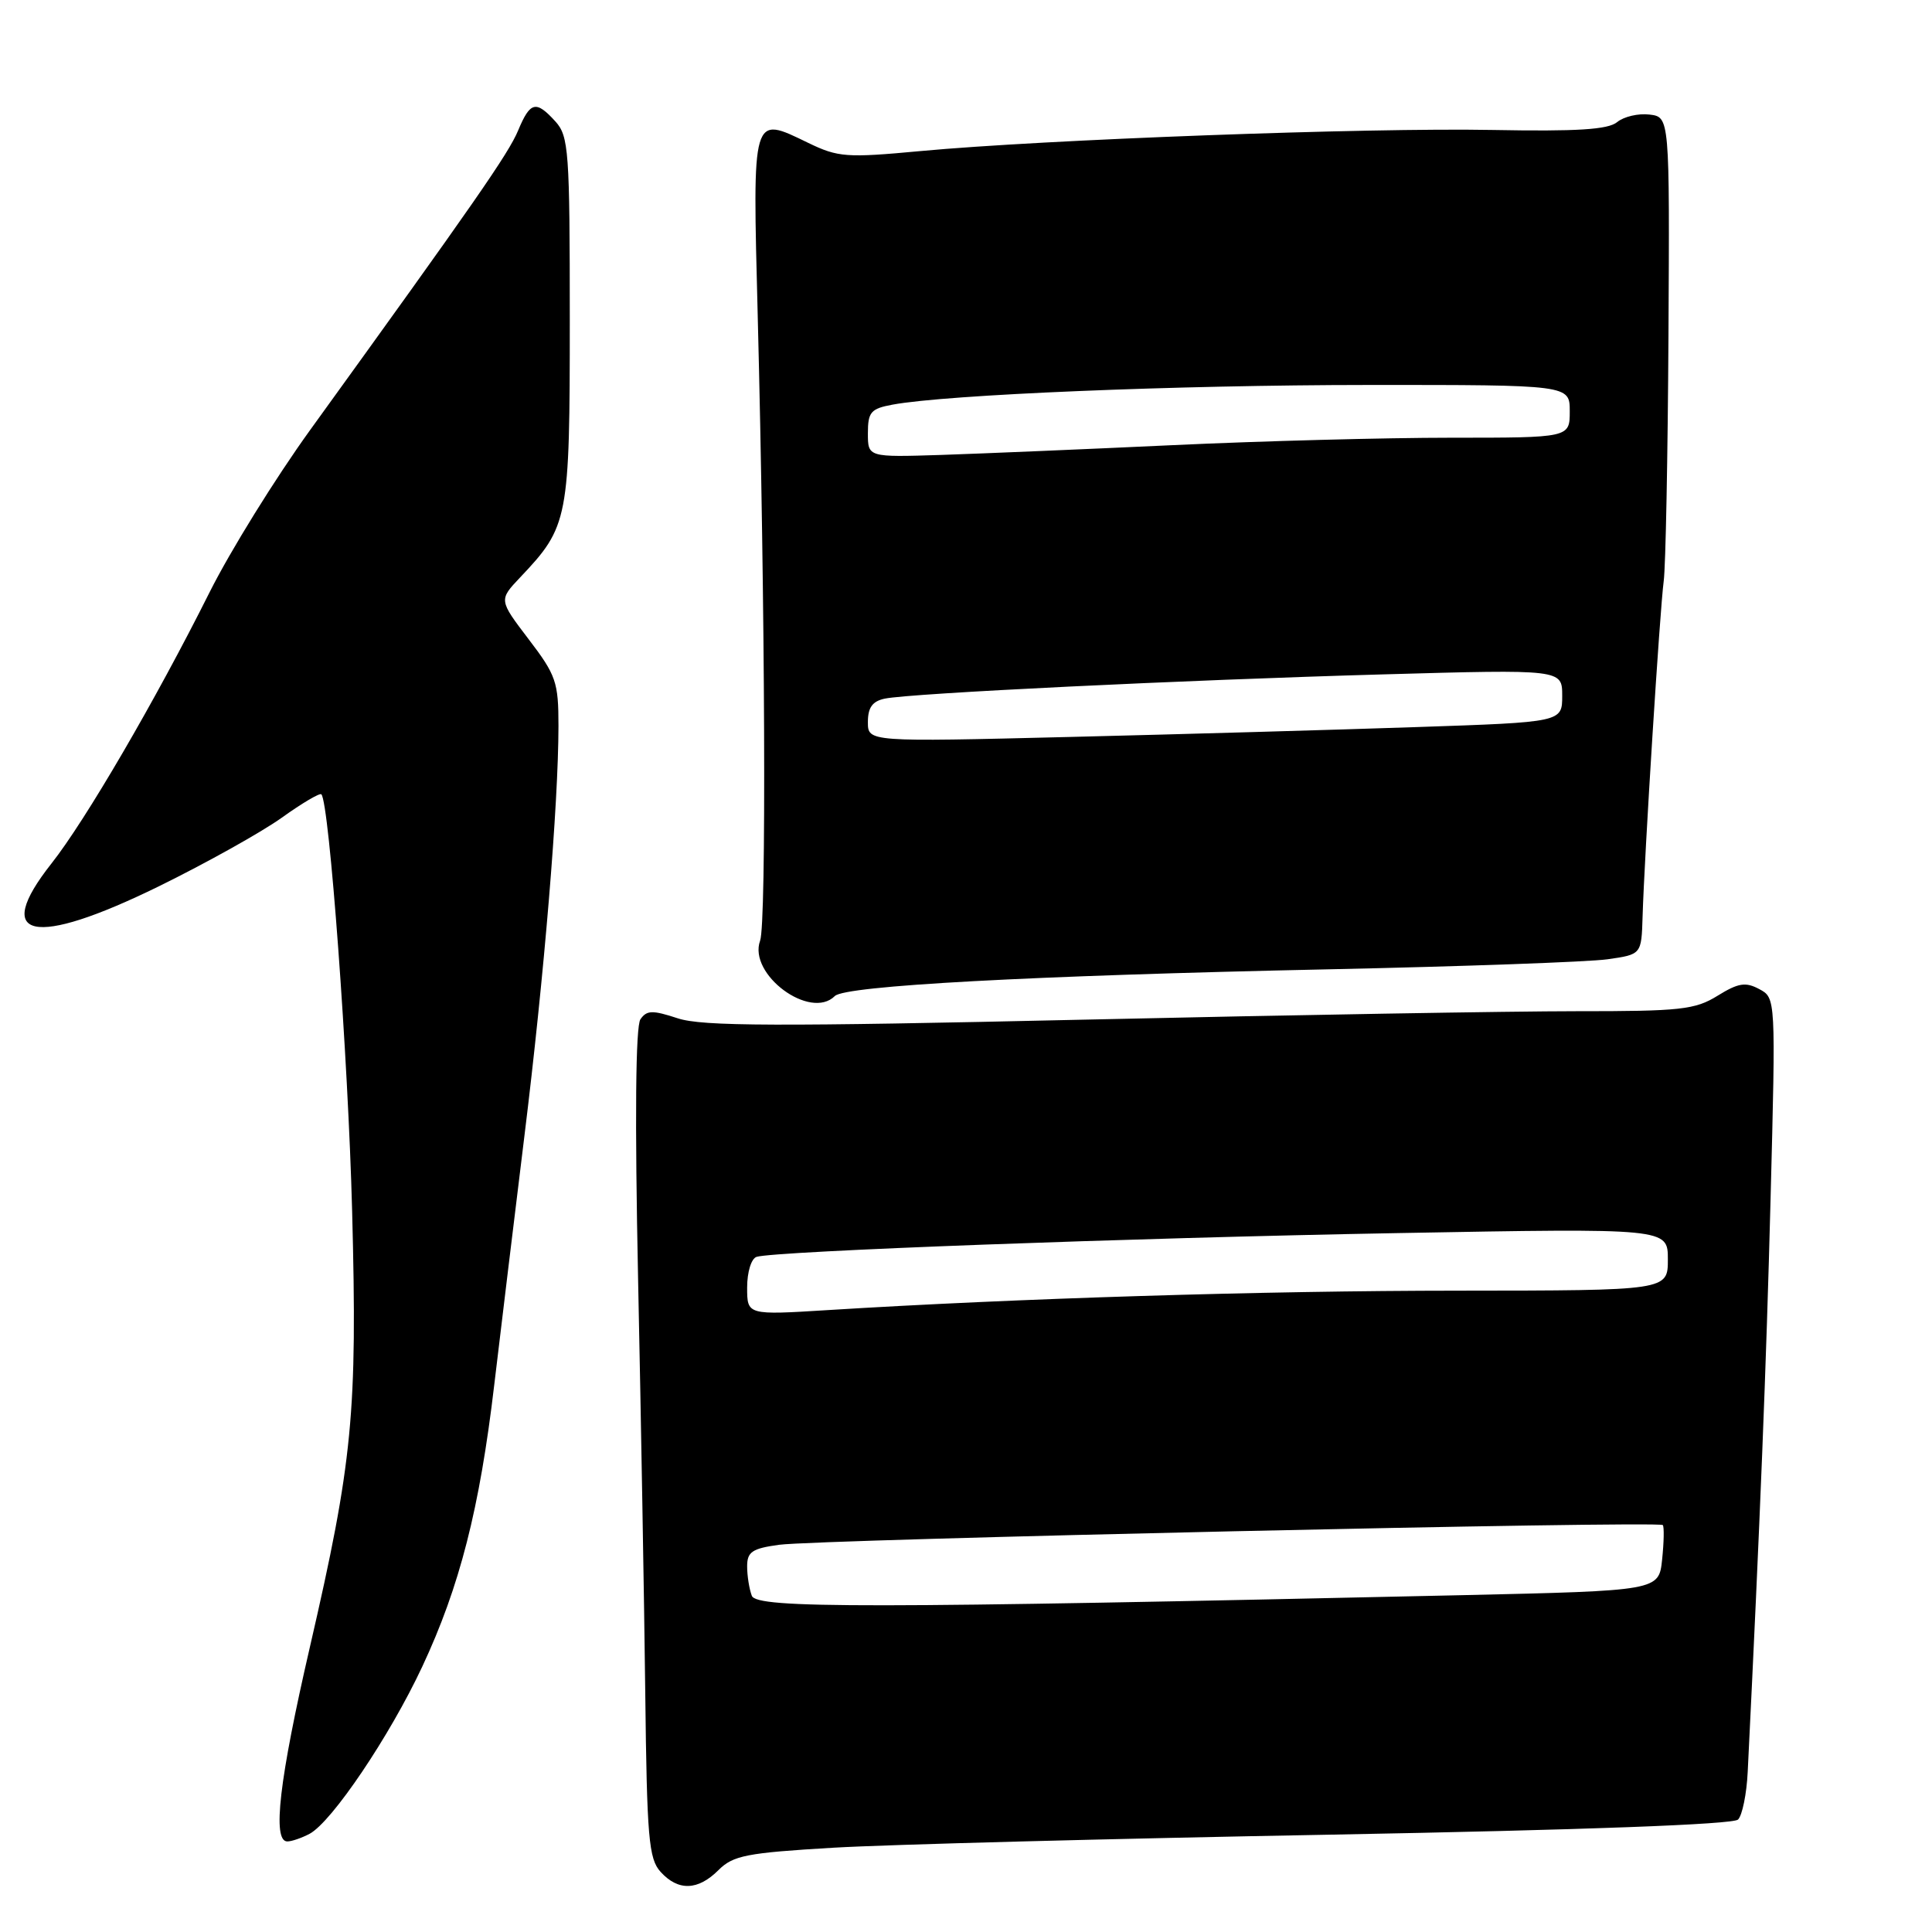 <?xml version="1.0" encoding="UTF-8" standalone="no"?>
<!DOCTYPE svg PUBLIC "-//W3C//DTD SVG 1.1//EN" "http://www.w3.org/Graphics/SVG/1.1/DTD/svg11.dtd" >
<svg xmlns="http://www.w3.org/2000/svg" xmlns:xlink="http://www.w3.org/1999/xlink" version="1.1" viewBox="0 0 256 256">
 <g >
 <path fill="currentColor"
d=" M 95.20 247.80 C 97.14 245.86 98.92 245.51 110.45 244.83 C 117.63 244.41 147.30 243.63 176.39 243.10 C 209.84 242.48 229.65 241.75 230.30 241.10 C 230.86 240.54 231.44 237.70 231.58 234.79 C 233.24 201.09 234.03 181.24 234.61 158.87 C 235.30 132.23 235.30 132.23 233.11 131.06 C 231.30 130.09 230.34 130.24 227.59 131.94 C 224.61 133.79 222.67 134.00 208.88 133.99 C 200.42 133.99 171.06 134.49 143.63 135.11 C 102.96 136.03 93.02 136.00 89.80 134.93 C 86.45 133.83 85.70 133.85 84.86 135.06 C 84.22 135.99 84.11 148.18 84.55 169.50 C 84.93 187.65 85.36 212.30 85.50 224.28 C 85.72 243.54 85.96 246.30 87.53 248.03 C 89.86 250.60 92.48 250.52 95.20 247.80 Z  M 41.02 242.99 C 43.98 241.41 51.65 230.03 55.95 220.84 C 60.91 210.25 63.56 199.90 65.49 183.50 C 66.34 176.35 68.14 161.50 69.49 150.50 C 72.11 129.27 73.99 106.61 74.00 96.19 C 74.00 90.38 73.69 89.47 70.04 84.69 C 66.09 79.50 66.09 79.50 68.93 76.50 C 75.33 69.75 75.50 68.85 75.50 42.35 C 75.50 20.01 75.36 18.05 73.60 16.10 C 71.02 13.26 70.26 13.44 68.65 17.30 C 67.37 20.36 62.97 26.70 41.08 57.00 C 36.51 63.33 30.51 73.00 27.76 78.50 C 20.57 92.86 11.32 108.72 6.81 114.43 C -1.09 124.44 4.38 125.61 21.01 117.46 C 27.33 114.36 34.68 110.25 37.35 108.34 C 40.01 106.43 42.37 105.04 42.58 105.25 C 43.63 106.29 46.13 140.16 46.66 160.50 C 47.36 187.24 46.74 193.63 41.06 218.25 C 37.00 235.82 36.05 244.00 38.07 244.00 C 38.65 244.00 39.98 243.54 41.02 242.99 Z  M 110.62 131.98 C 111.99 130.61 136.47 129.28 176.00 128.44 C 193.88 128.06 210.53 127.46 213.00 127.11 C 217.50 126.47 217.50 126.47 217.65 121.48 C 217.89 113.39 219.94 80.80 220.45 77.00 C 220.71 75.08 220.99 60.45 221.08 44.50 C 221.24 15.50 221.24 15.50 218.56 15.18 C 217.09 15.00 215.16 15.45 214.28 16.18 C 213.08 17.17 209.00 17.43 197.73 17.22 C 181.18 16.91 138.35 18.49 121.94 20.02 C 112.16 20.93 111.06 20.85 107.09 18.93 C 99.59 15.30 99.71 14.89 100.40 41.76 C 101.39 80.57 101.56 122.35 100.72 124.64 C 99.09 129.10 107.37 135.23 110.62 131.98 Z  M 99.62 211.45 C 99.28 210.56 99.00 208.81 99.00 207.55 C 99.00 205.63 99.66 205.18 103.25 204.69 C 108.50 203.98 219.85 201.49 220.33 202.08 C 220.52 202.31 220.48 204.36 220.24 206.64 C 219.81 210.78 219.81 210.78 193.66 211.37 C 114.82 213.13 100.27 213.15 99.62 211.45 Z  M 99.00 170.60 C 99.00 168.55 99.55 166.76 100.25 166.54 C 102.65 165.78 149.78 164.03 185.25 163.39 C 221.00 162.74 221.00 162.74 221.00 166.87 C 221.00 171.00 221.00 171.00 193.25 171.02 C 167.29 171.03 134.69 172.04 109.75 173.59 C 99.00 174.26 99.00 174.26 99.00 170.60 Z  M 115.00 95.68 C 115.00 93.75 115.60 92.91 117.25 92.57 C 120.69 91.86 156.70 90.11 183.25 89.36 C 207.00 88.69 207.00 88.69 207.00 92.19 C 207.00 95.69 207.00 95.69 187.75 96.34 C 177.16 96.70 156.46 97.29 141.75 97.65 C 115.00 98.31 115.00 98.31 115.00 95.68 Z  M 115.00 57.41 C 115.00 54.60 115.39 54.15 118.25 53.62 C 125.43 52.28 155.99 51.02 181.25 51.01 C 208.00 51.00 208.00 51.00 208.00 54.50 C 208.00 58.00 208.00 58.00 192.25 58.00 C 183.59 58.00 167.05 58.44 155.50 58.98 C 143.95 59.52 130.11 60.10 124.75 60.28 C 115.00 60.59 115.00 60.59 115.00 57.41 Z "/>
</g>
</svg>